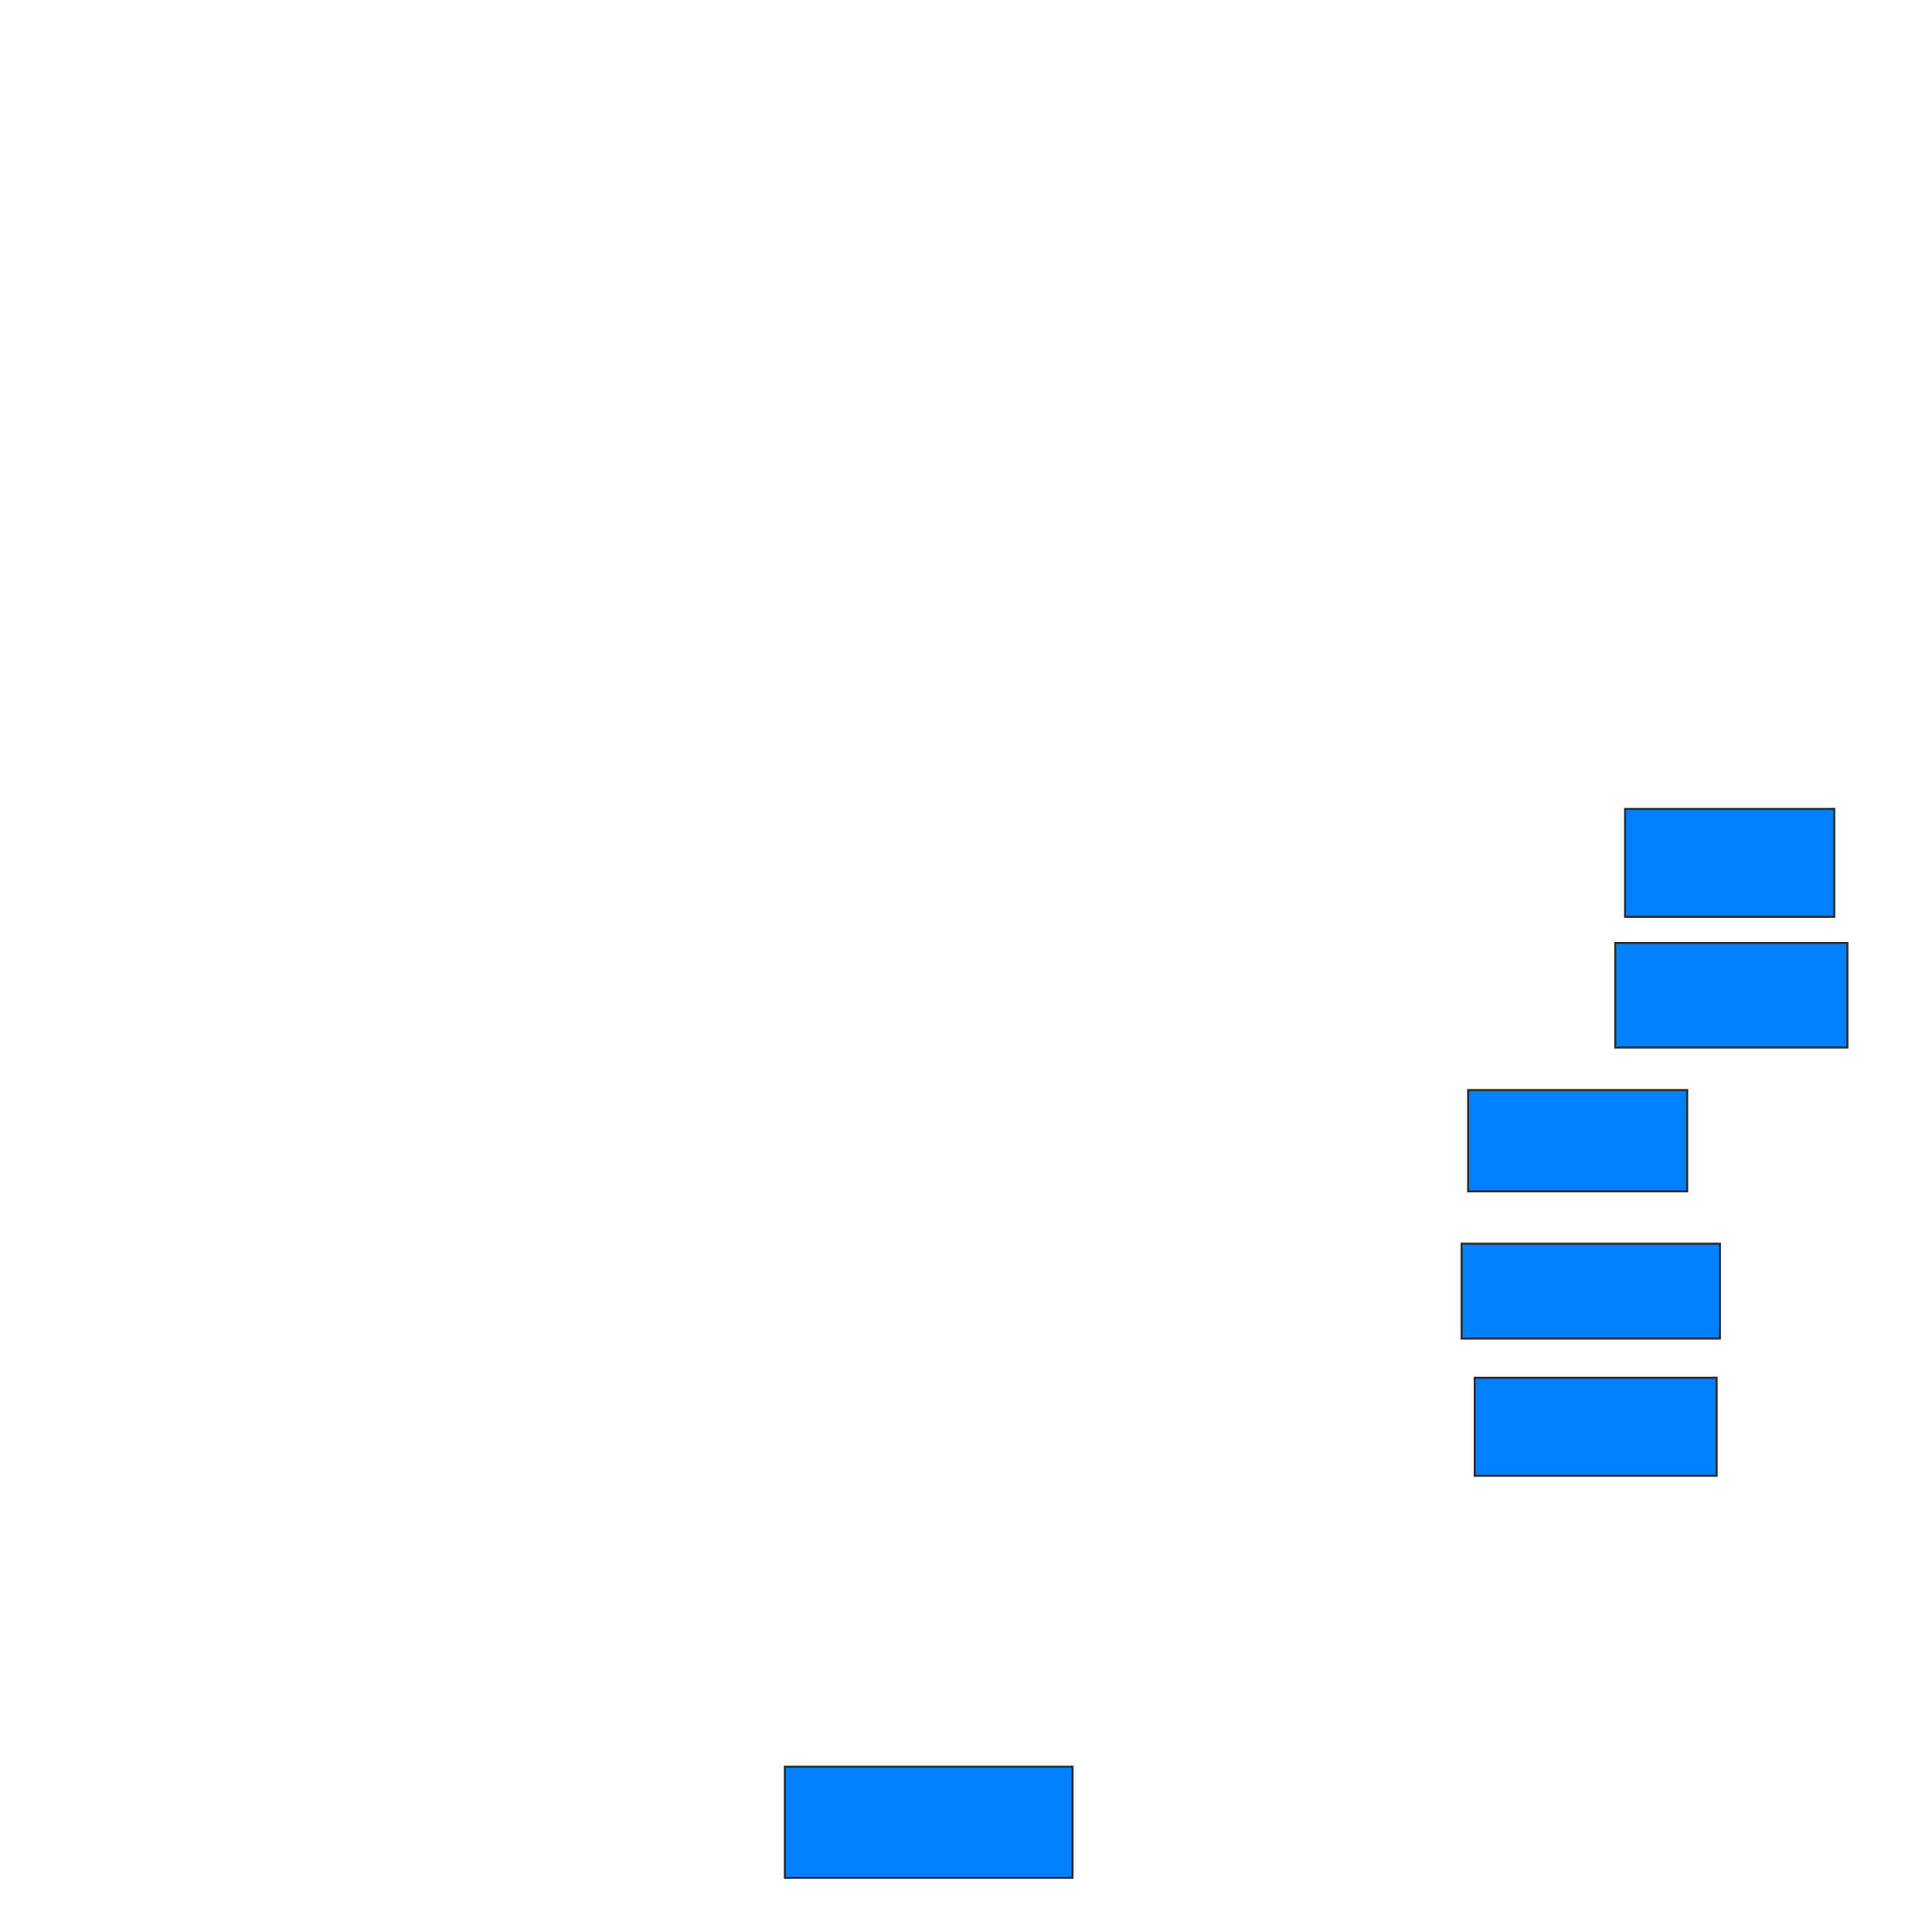 <svg xmlns="http://www.w3.org/2000/svg" width="938" height="931">
 <!-- Created with Image Occlusion Enhanced -->
 <g>
  <title>Labels</title>
 </g>
 <g>
  <title>Masks</title>
  
  <rect id="3c041c90a34e4280855a04ab719097e5-ao-2" height="52.381" width="101.587" y="392.809" x="788.984" stroke="#2D2D2D" fill="#007fff"/>
  <rect id="3c041c90a34e4280855a04ab719097e5-ao-3" height="50.794" width="112.698" y="457.889" x="784.222" stroke="#2D2D2D" fill="#007fff"/>
  <rect id="3c041c90a34e4280855a04ab719097e5-ao-4" height="49.206" width="106.349" y="529.317" x="712.794" stroke="#2D2D2D" fill="#007fff"/>
  <rect id="3c041c90a34e4280855a04ab719097e5-ao-5" height="46.032" width="125.397" y="603.921" x="709.619" stroke="#2D2D2D" fill="#007fff"/>
  <rect id="3c041c90a34e4280855a04ab719097e5-ao-6" height="47.619" width="117.46" y="669" x="715.968" stroke="#2D2D2D" fill="#007fff"/>
  <rect id="3c041c90a34e4280855a04ab719097e5-ao-7" height="53.968" width="139.683" y="857.889" x="381.048" stroke="#2D2D2D" fill="#007fff"/>
 </g>
</svg>